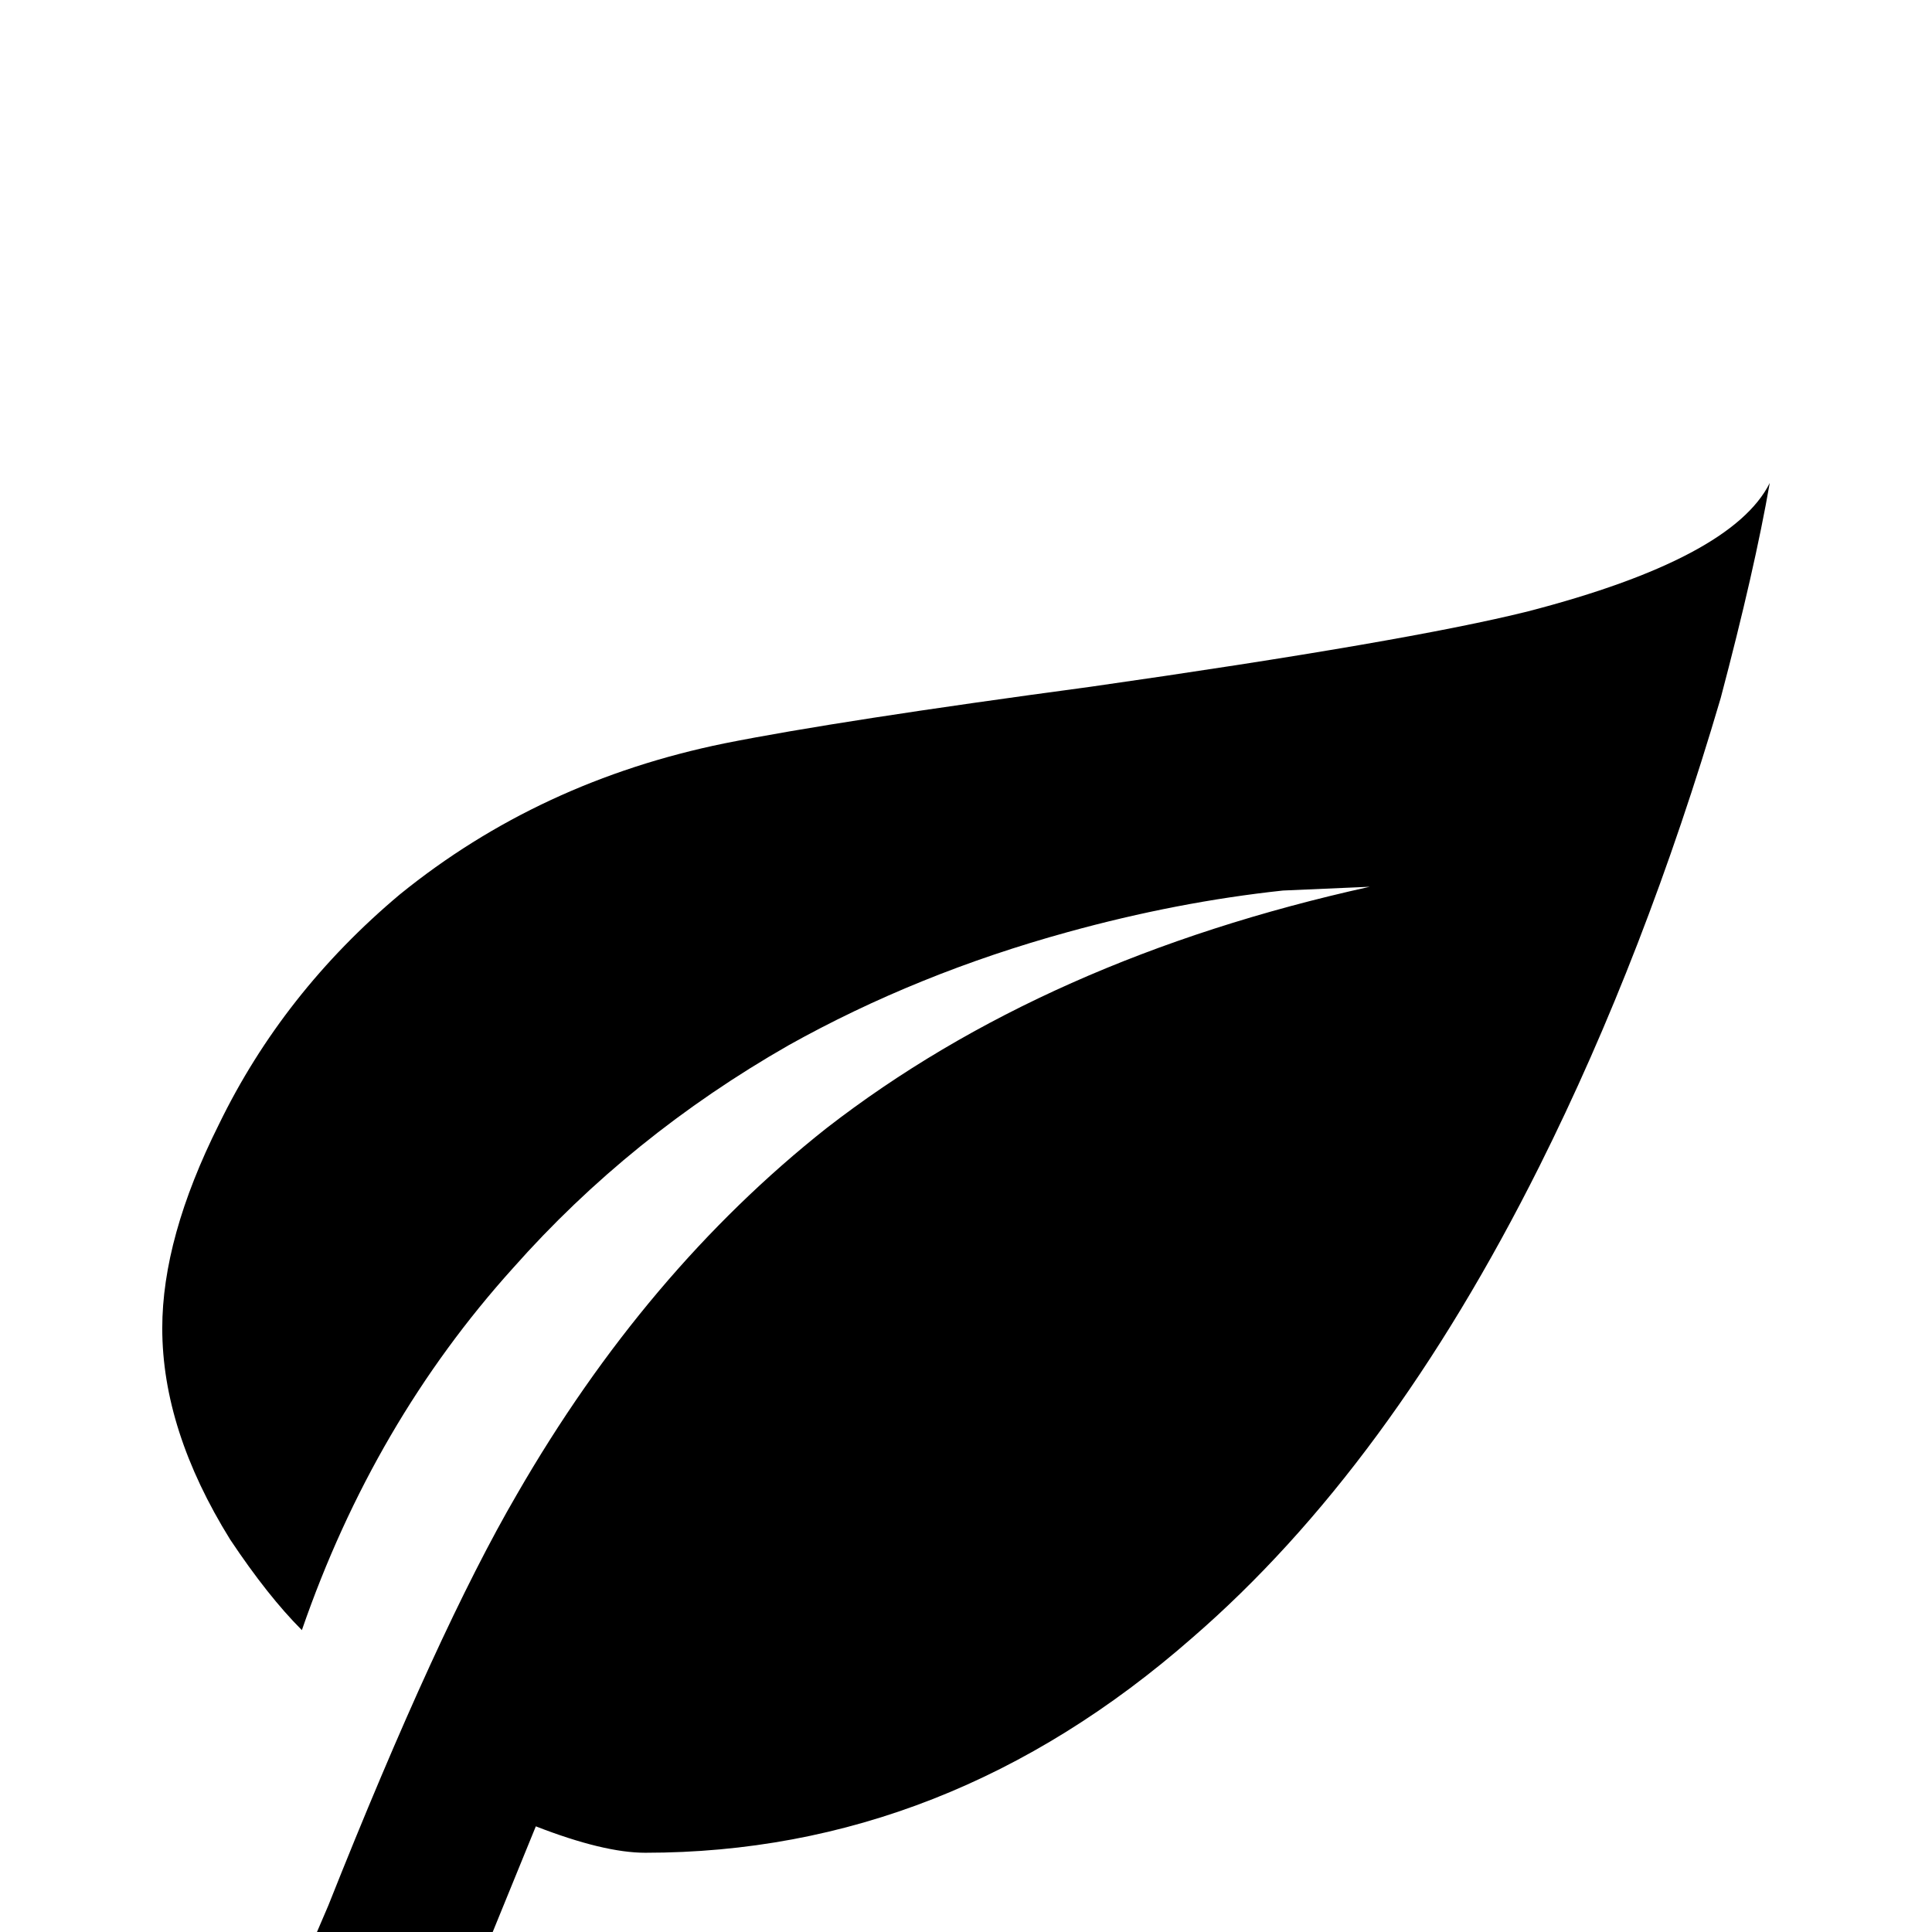 <svg xmlns="http://www.w3.org/2000/svg" viewBox="0 -512 512 512">
	<path fill="#000000" d="M363 -277Q277 -258 219 -213Q171 -175 137 -116Q116 -80 87 -7L81 7L122 21L142 -28Q160 -21 171 -21Q251 -21 316 -78Q368 -123 408 -203Q436 -259 456 -327Q465 -361 469 -384Q459 -364 405 -350Q373 -342 289 -330Q222 -321 192 -315Q143 -305 106 -275Q75 -249 58 -214Q43 -184 43 -160Q43 -133 61 -104Q71 -89 80 -80Q99 -135 136 -176Q167 -211 209 -235Q243 -254 283 -265Q312 -273 340 -276Z"/>
</svg>